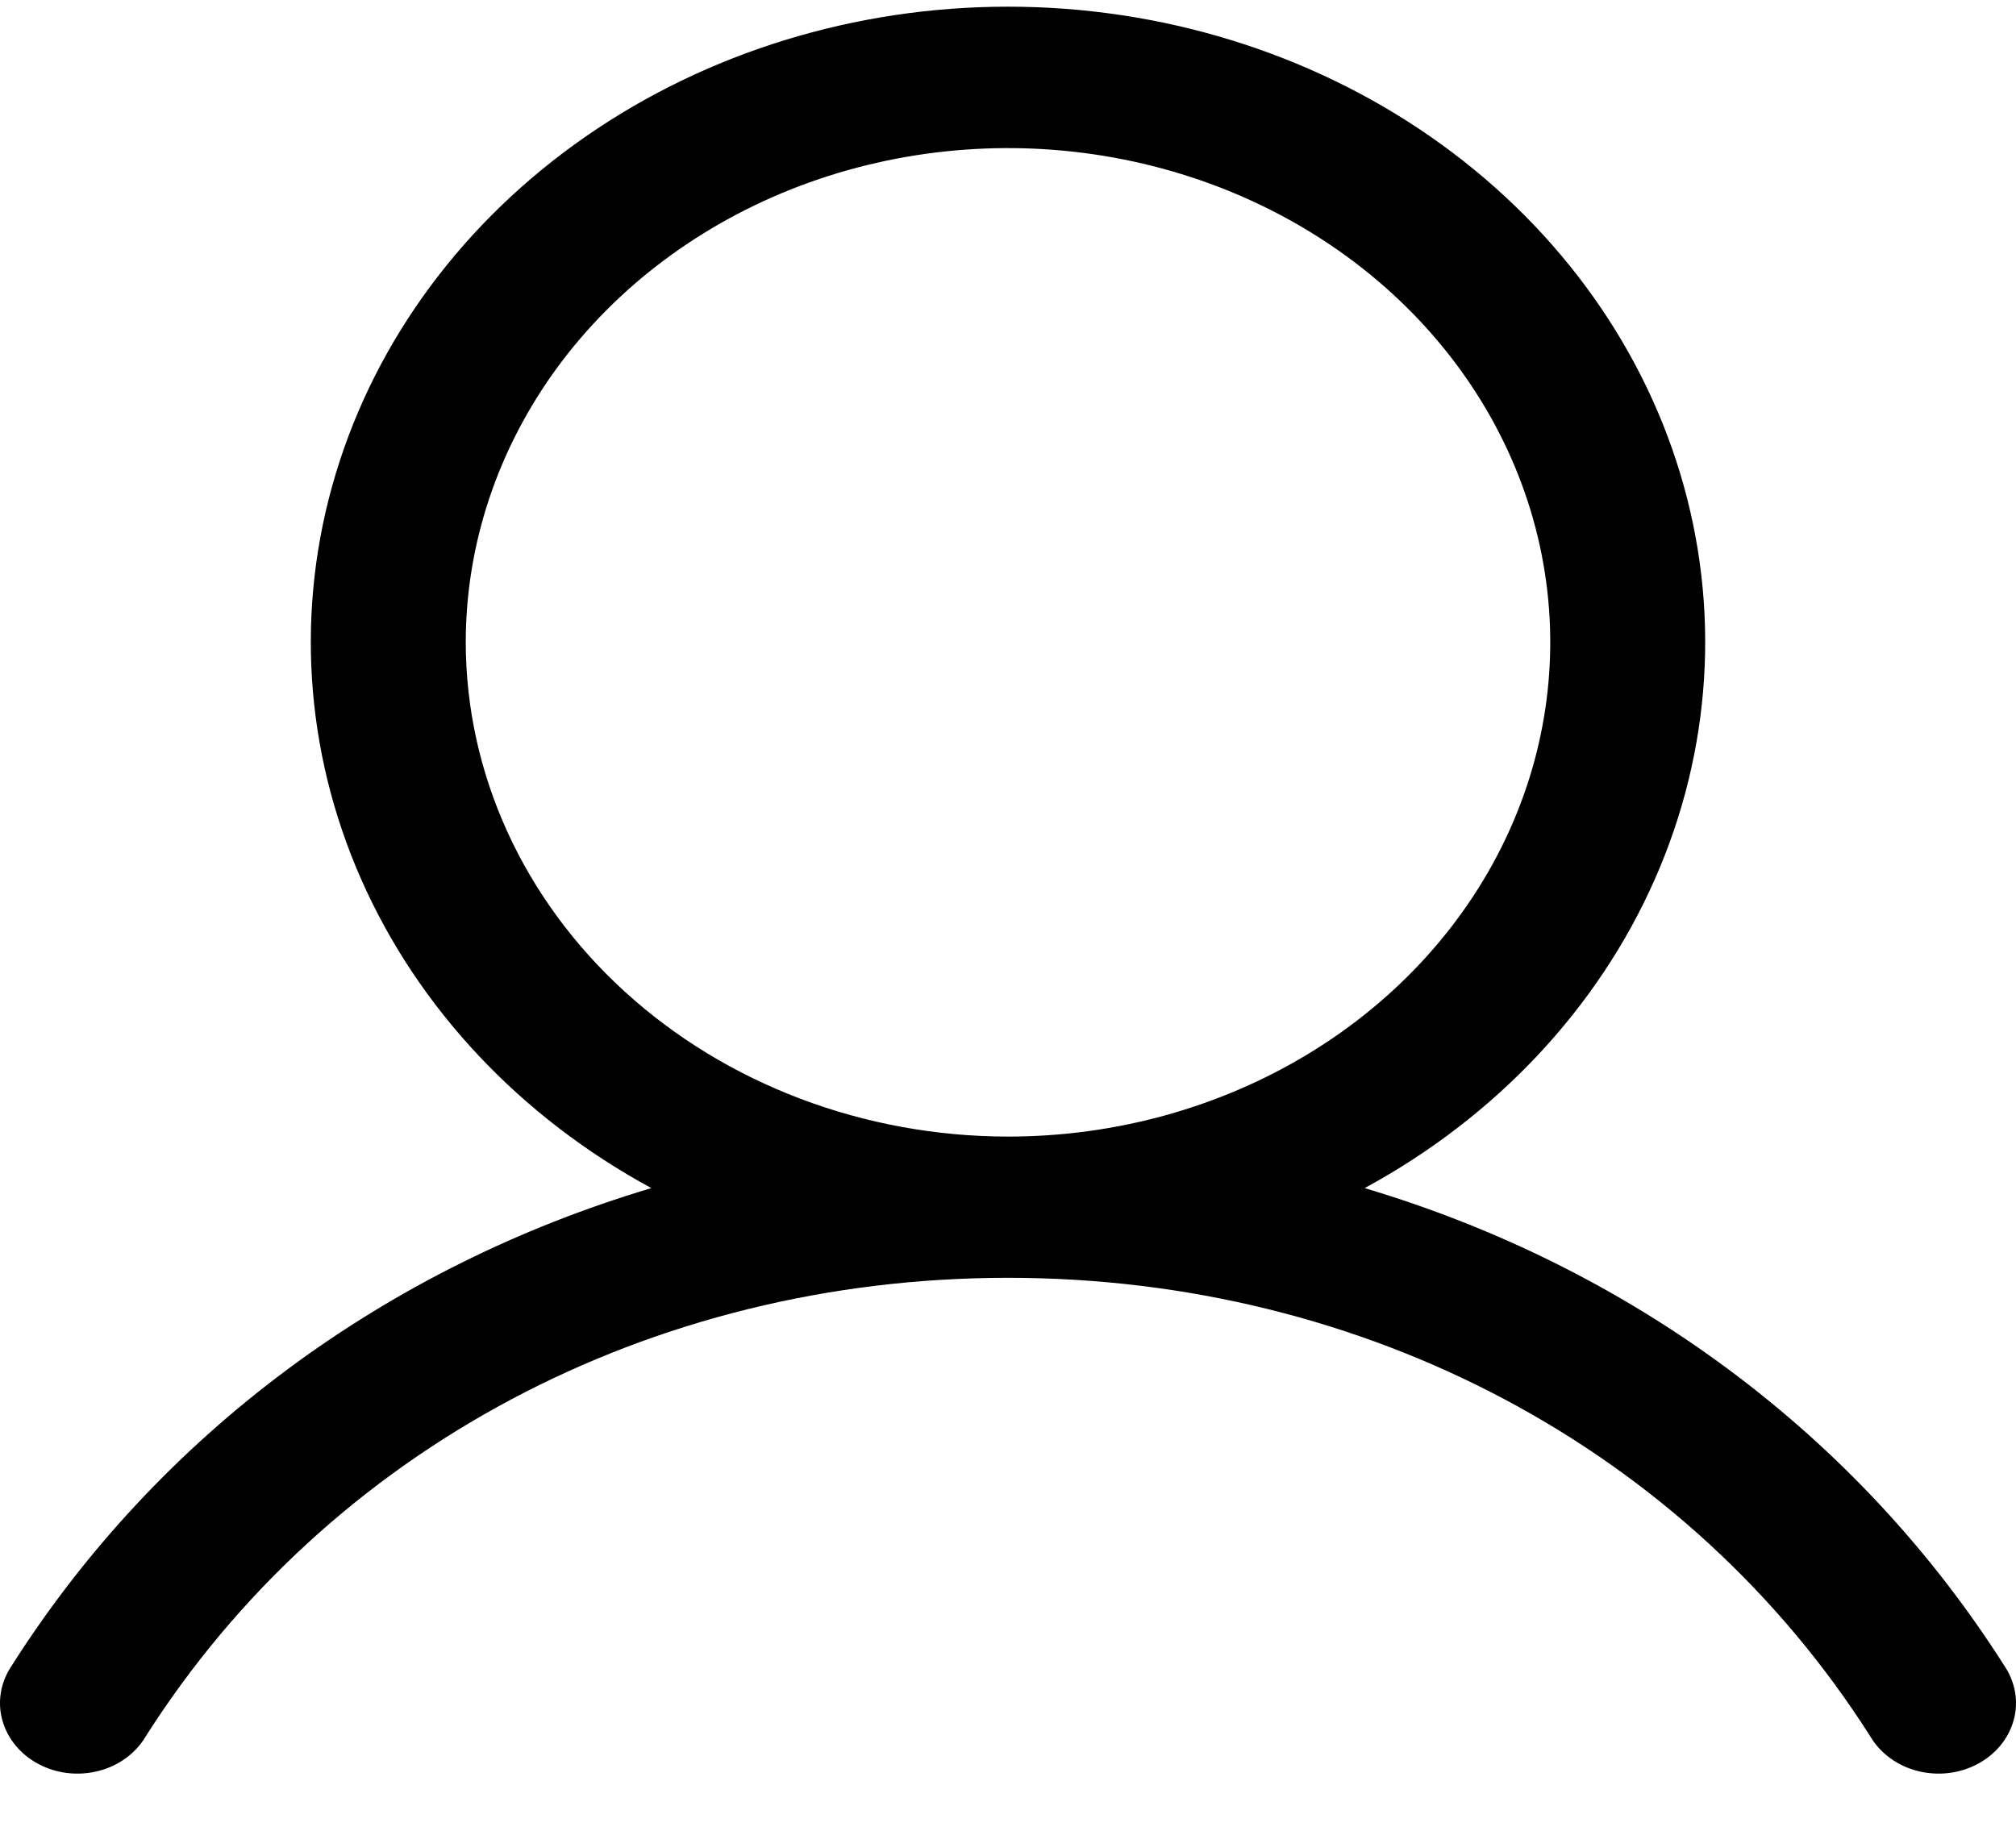 <svg width="32" height="29" viewBox="0 0 32 29" fill="none" xmlns="http://www.w3.org/2000/svg">
<path d="M31.819 26.451C29.478 22.761 25.87 20.116 21.661 18.862C23.743 17.732 25.361 16.01 26.266 13.961C27.171 11.911 27.313 9.648 26.67 7.518C26.027 5.388 24.635 3.509 22.707 2.17C20.78 0.831 18.423 0.106 16 0.106C13.577 0.106 11.22 0.831 9.293 2.17C7.365 3.509 5.973 5.388 5.33 7.518C4.687 9.648 4.829 11.911 5.734 13.961C6.639 16.01 8.257 17.732 10.339 18.862C6.13 20.115 2.522 22.76 0.181 26.451C0.096 26.578 0.039 26.72 0.014 26.868C-0.011 27.016 -0.003 27.167 0.038 27.312C0.078 27.457 0.15 27.593 0.249 27.713C0.348 27.832 0.472 27.932 0.615 28.007C0.757 28.082 0.914 28.13 1.077 28.149C1.24 28.167 1.405 28.156 1.563 28.115C1.721 28.075 1.869 28.006 1.997 27.912C2.125 27.819 2.232 27.703 2.31 27.571C5.206 23.009 10.324 20.286 16 20.286C21.676 20.286 26.794 23.009 29.69 27.571C29.768 27.703 29.875 27.819 30.003 27.912C30.131 28.006 30.279 28.075 30.437 28.115C30.595 28.156 30.76 28.167 30.923 28.149C31.086 28.13 31.243 28.082 31.385 28.007C31.528 27.932 31.652 27.832 31.751 27.713C31.85 27.593 31.922 27.457 31.962 27.312C32.003 27.167 32.011 27.016 31.986 26.868C31.961 26.72 31.904 26.578 31.819 26.451ZM7.393 10.197C7.393 8.646 7.898 7.129 8.843 5.838C9.789 4.548 11.133 3.542 12.706 2.948C14.279 2.355 16.01 2.199 17.679 2.502C19.349 2.805 20.882 3.552 22.086 4.649C23.29 5.747 24.11 7.145 24.442 8.667C24.774 10.189 24.603 11.766 23.952 13.2C23.3 14.634 22.197 15.859 20.782 16.721C19.366 17.584 17.702 18.044 16 18.044C13.718 18.042 11.53 17.214 9.917 15.743C8.303 14.272 7.395 12.278 7.393 10.197Z" fill="black"/>
</svg>
